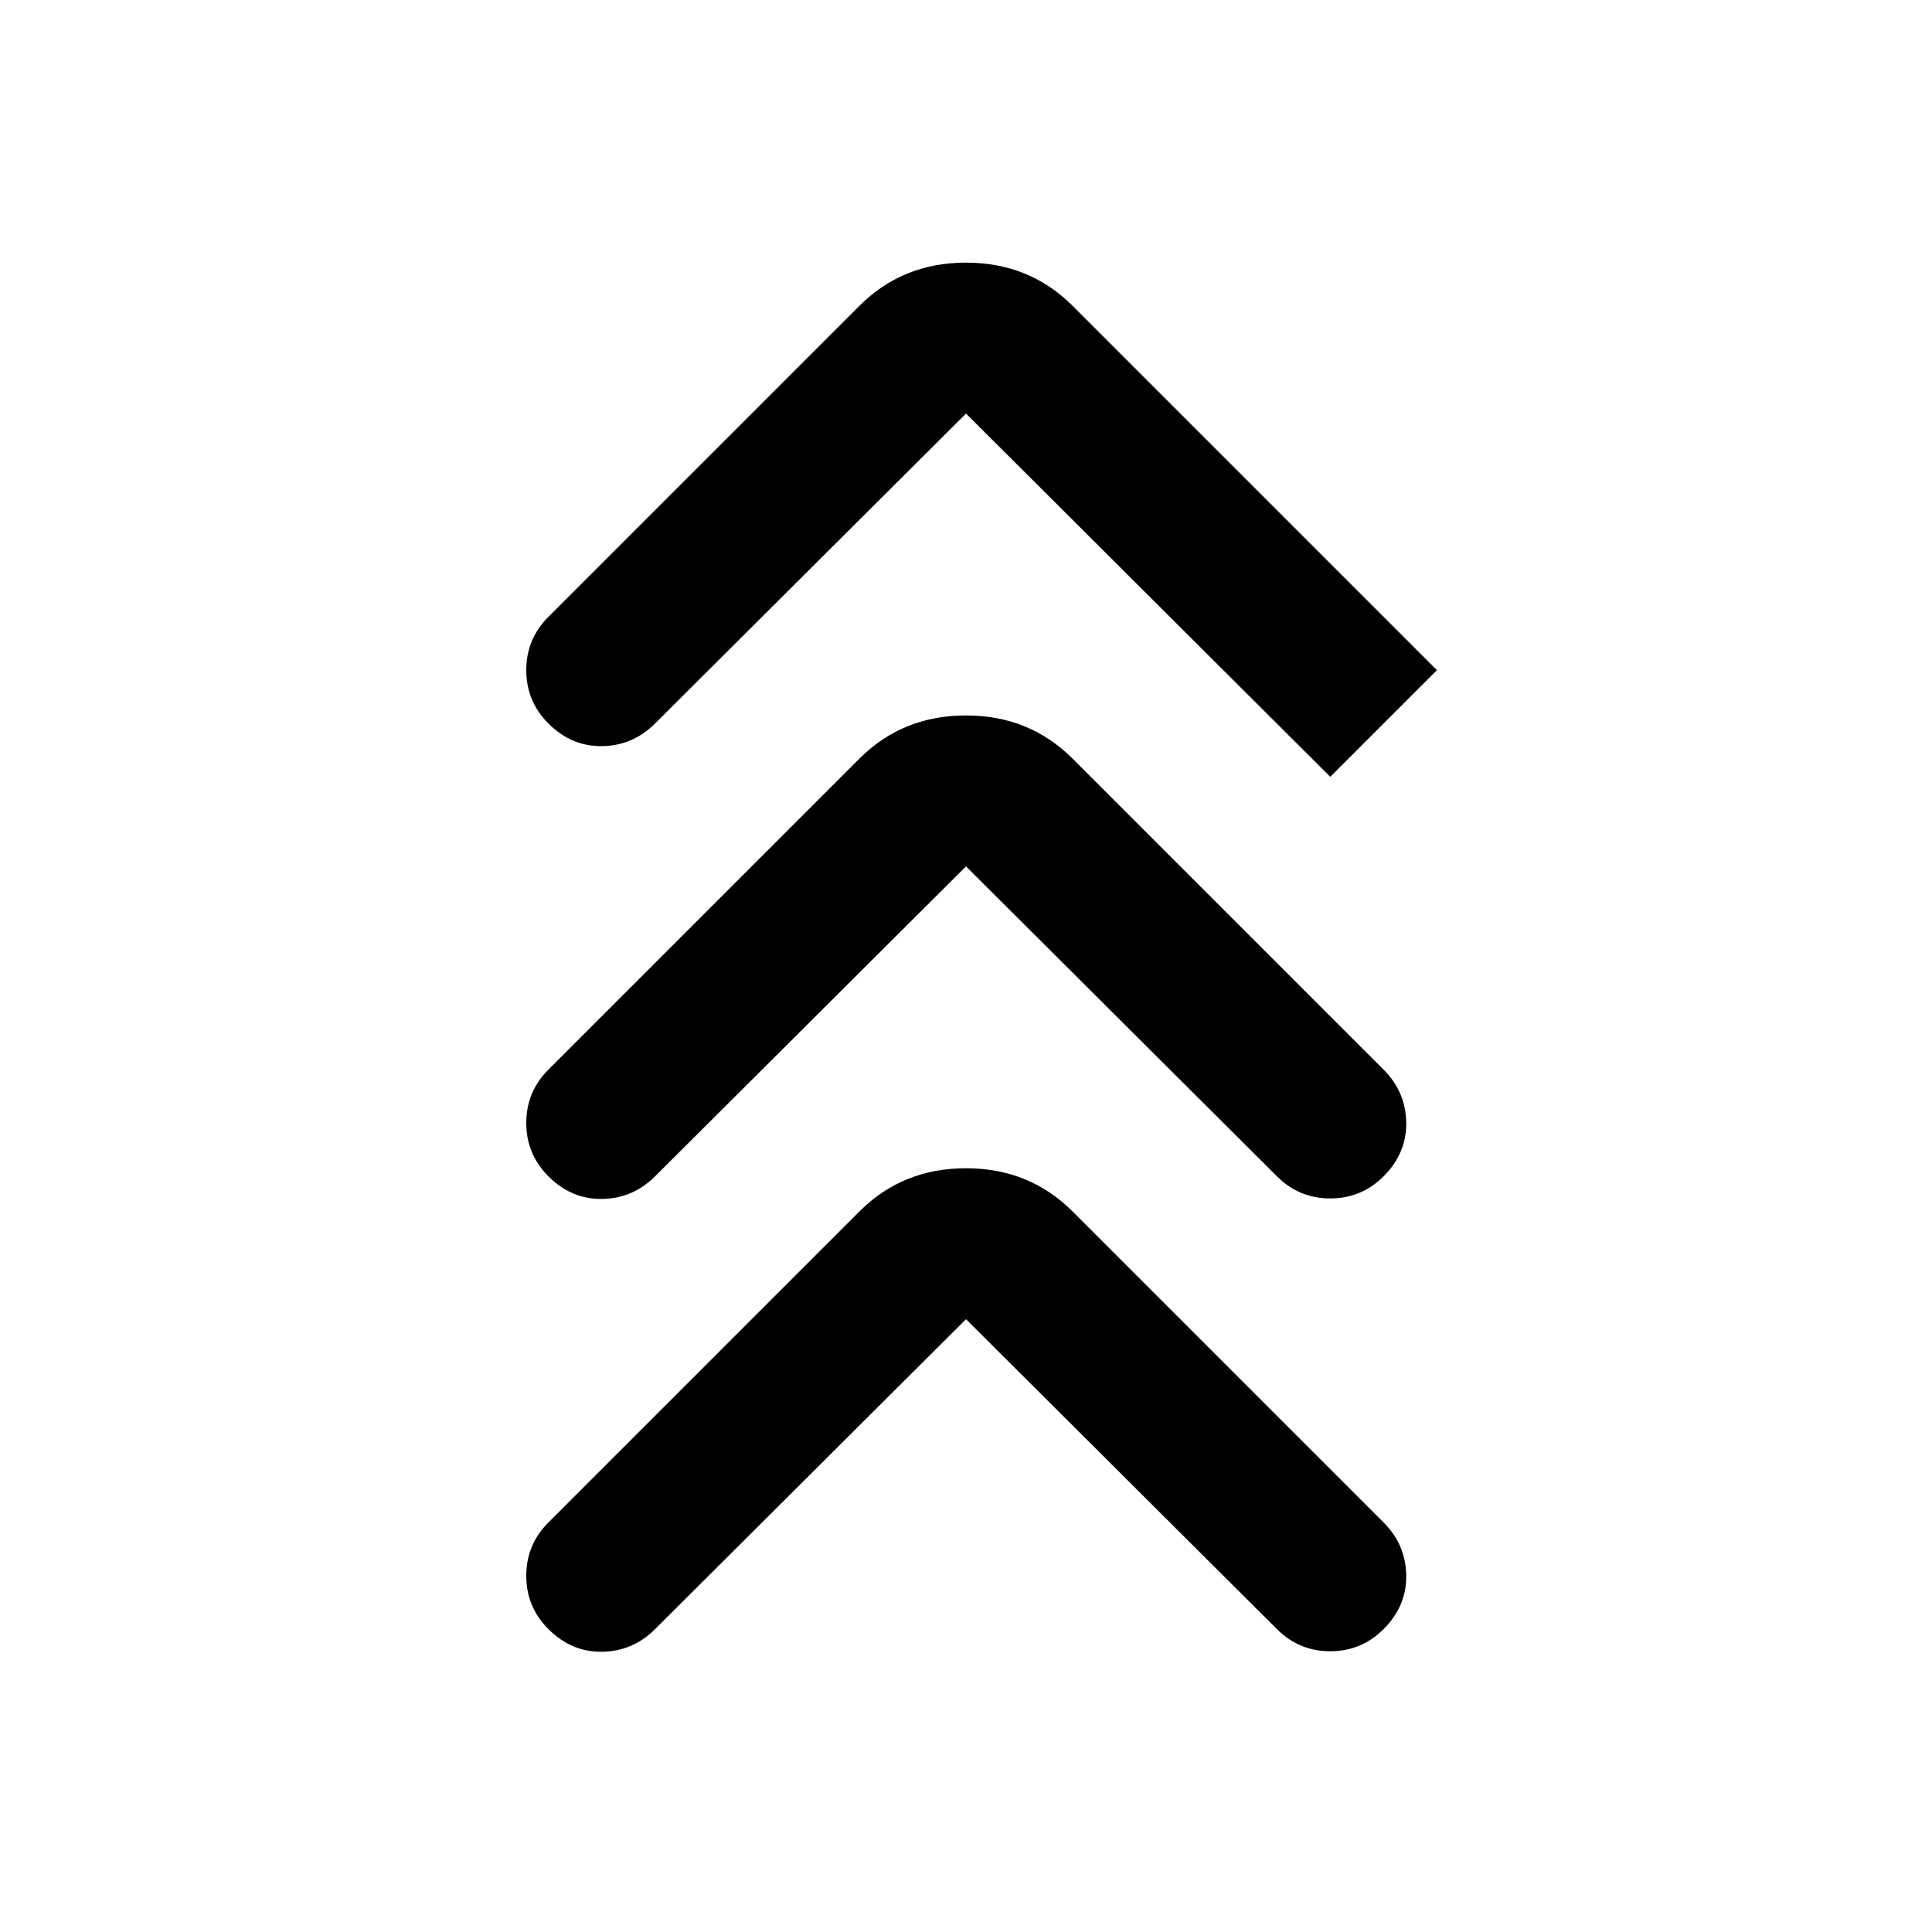 <svg xmlns="http://www.w3.org/2000/svg" height="24" viewBox="0 -960 960 960" width="24"><path d="m480-304.5-154.5 154q-11 11-26.25 11.25T272.5-150.5q-11-11-11-26.5t11-26.5L427-358q21.5-21.5 53-21.5t53 21.5l154.5 154.5q11 11 11.25 26.25T687.5-150.5q-11 11-26.5 11t-26.5-11L480-304.5Zm0-225-154.5 154q-11 11-26.25 11.25T272.5-375.5q-11-11-11-26.5t11-26.5L427-583q21.5-21.5 53-21.5t53 21.5l154.5 154.5q11 11 11.25 26.25T687.5-375.5q-11 11-26.5 11t-26.5-11L480-529.5Zm0-225-154.5 154q-11 11-26.25 11.25T272.5-600.5q-11-11-11-26.5t11-26.5L427-808q21.5-21.5 53-21.5t53 21.5l181 181-53 53-181-180.5Z"/></svg>